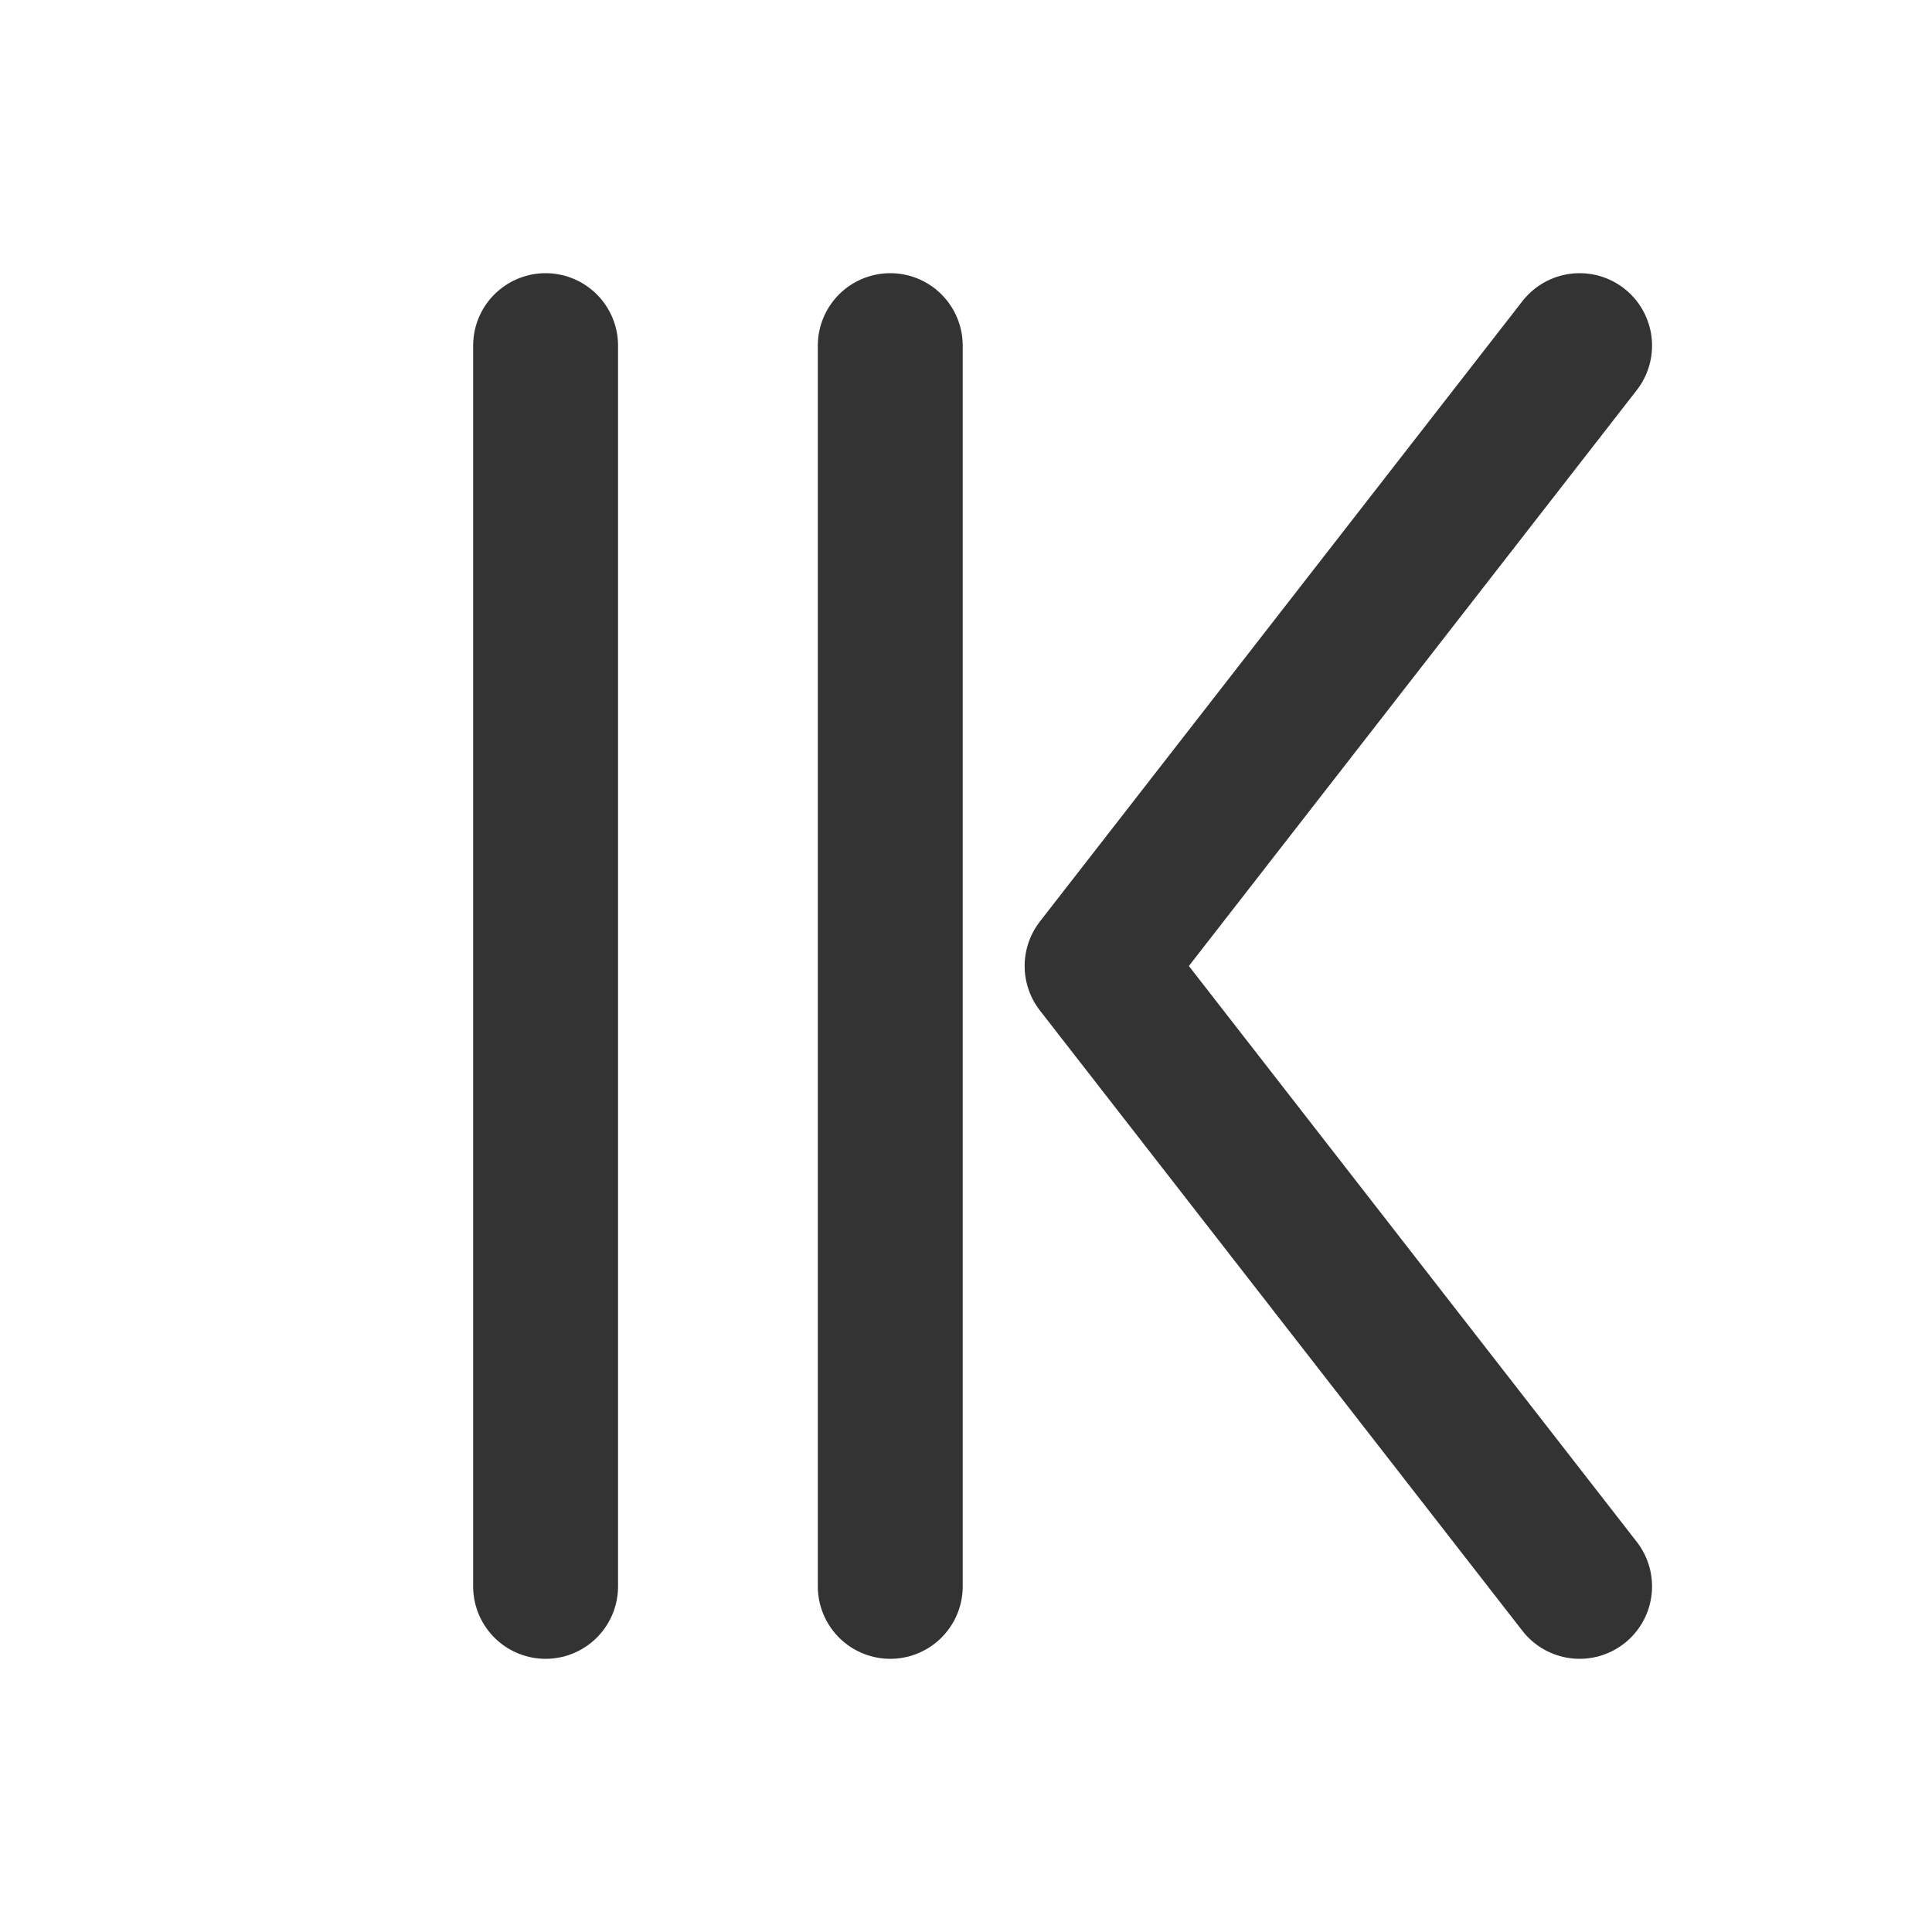 <svg xmlns="http://www.w3.org/2000/svg" width="20" height="20" viewBox="0 0 20 20"><defs><style>.a{fill:#49585f;opacity:0;}.b{fill:none;stroke:#333333;stroke-linecap:round;stroke-linejoin:round;stroke-width:1.5px;}</style></defs><rect class="a" width="20" height="20"/><g transform="translate(5.648 16.422) rotate(-90)"><path class="b" d="M0,0H12.844"/><path class="b" d="M0,0H12.844" transform="translate(0 3.568)"/><path class="b" d="M0,4.995,6.422,0l6.422,4.995" transform="translate(0 5.709)"/></g></svg>